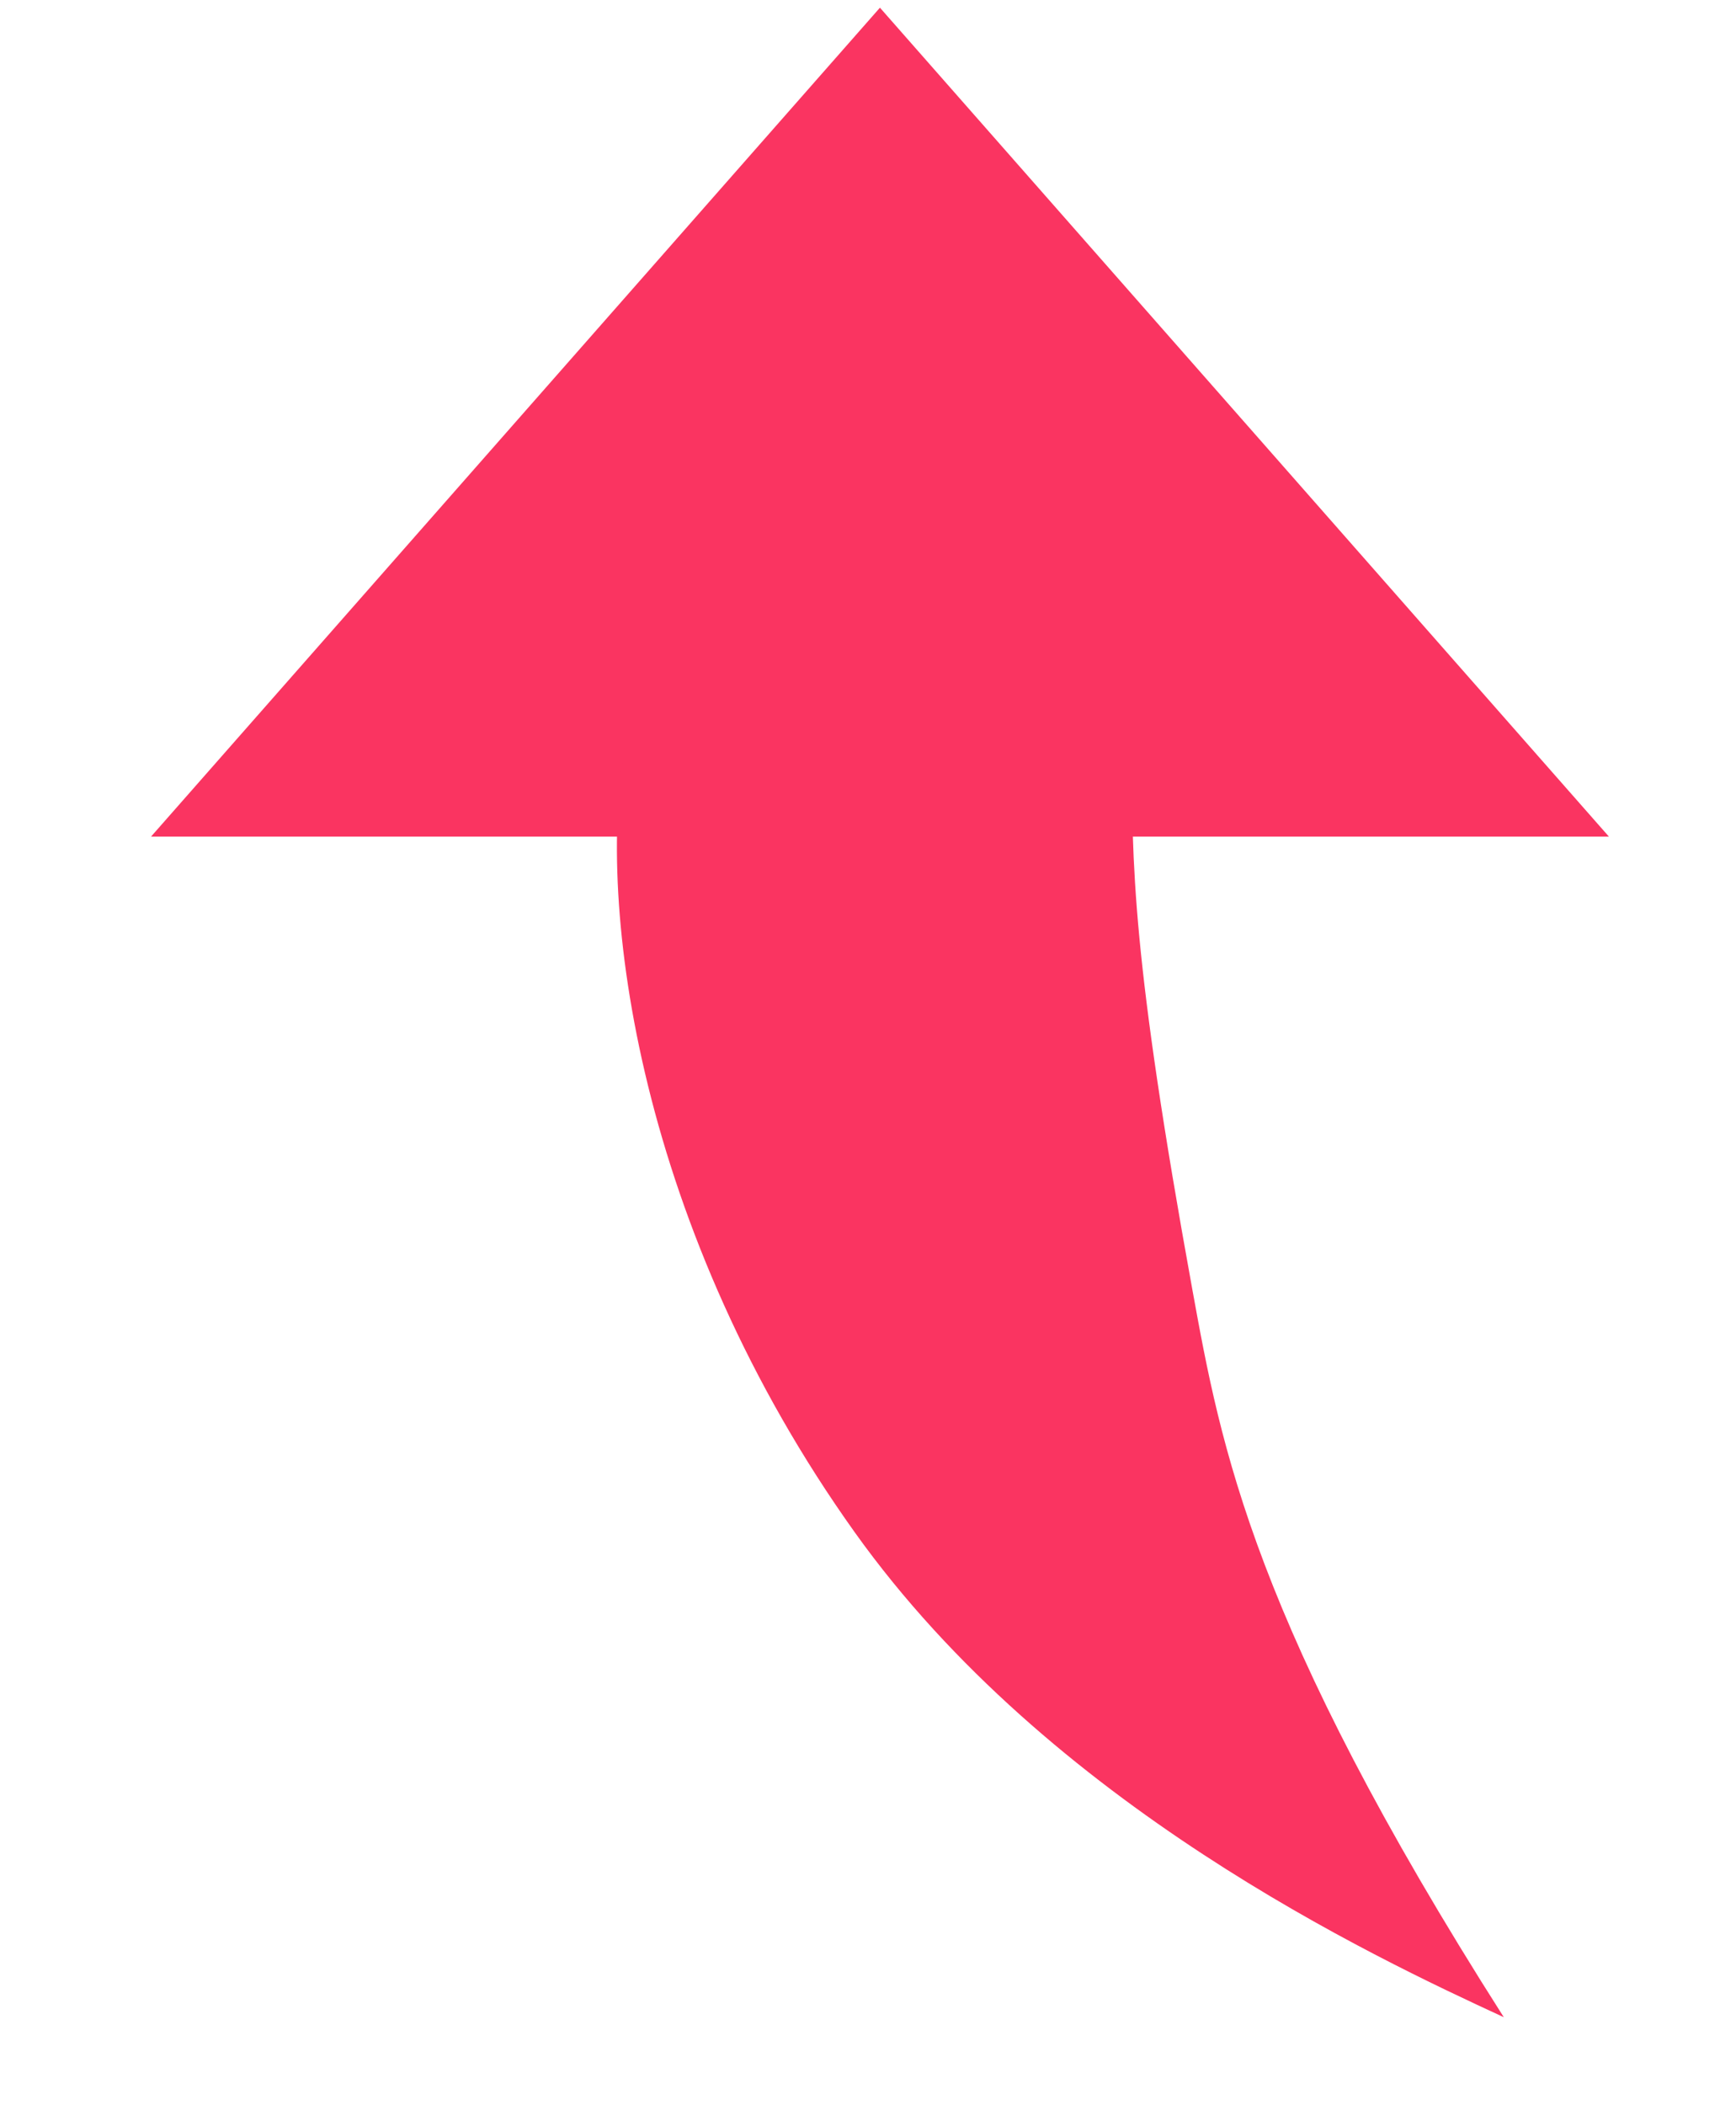 <svg width="33" height="40" viewBox="0 0 33 40" fill="none" xmlns="http://www.w3.org/2000/svg">
<g clip-path="url(#clip0_1092_65328)">
<path d="M16.727 0.146L30.584 15.896H2.871L16.727 0.146Z" fill="#FA3461"/>
<path d="M16.249 29.116C12.163 23.395 11.313 17.217 11.889 14.146H21.515C21.515 16.45 21.515 18.177 22.667 24.51C23.209 27.494 23.818 30.843 28.586 38.328C26.091 37.177 19.95 34.298 16.249 29.116Z" fill="#FA3461"/>
</g>
<defs>
<clipPath id="clip0_1092_65328">
<rect width="32" height="39" fill="white" transform="translate(0.727 0.146)"/>
</clipPath>
</defs>
</svg>
